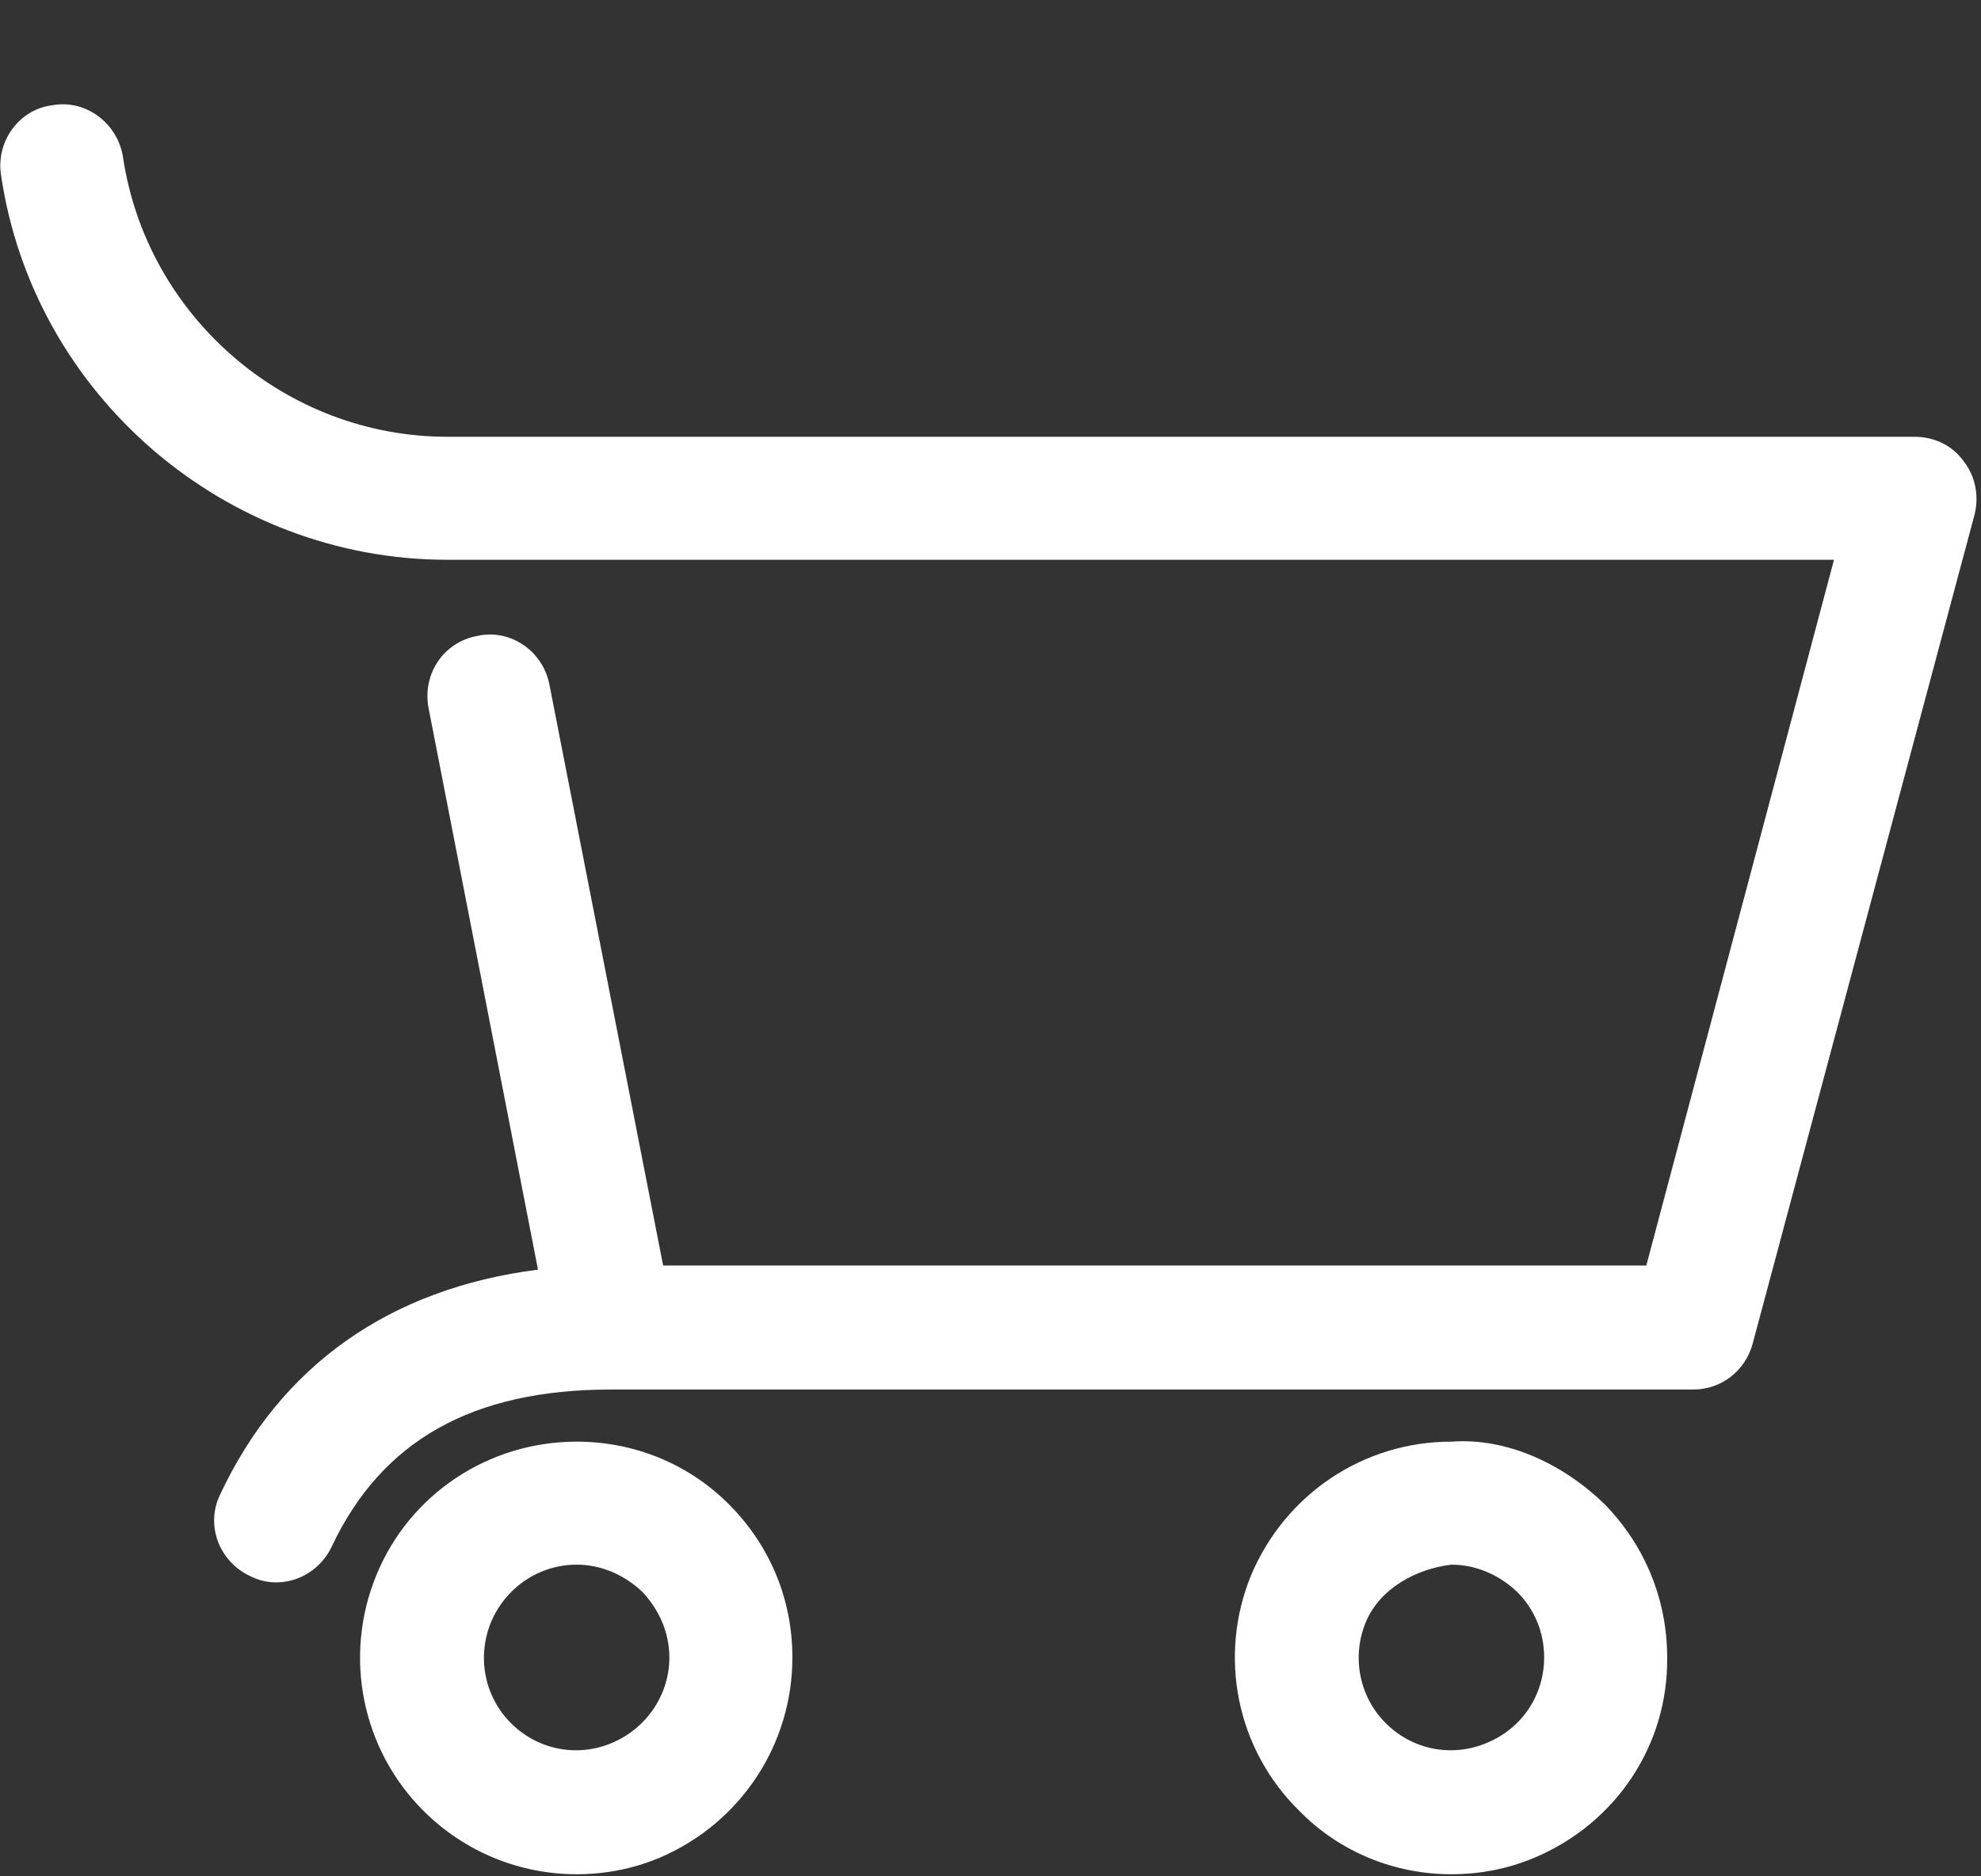 <svg xmlns="http://www.w3.org/2000/svg" viewBox="0 0 19 18" width="19" height="18">
	<rect x="0" y="0" width="19" height="18" fill="#333333" stroke="none"/>
	<path fill="#ffffff" d="M5.53 17.98C4.99 17.98 4.46 17.77 4.06 17.37C3.47 16.78 3.29 15.89 3.61 15.11C3.93 14.33 4.69 13.83 5.53 13.83C5.53 13.83 5.53 13.83 5.53 13.83C6.08 13.83 6.6 14.04 6.99 14.43C7.39 14.83 7.6 15.35 7.6 15.9C7.6 16.74 7.1 17.49 6.33 17.82C6.07 17.93 5.8 17.98 5.53 17.98ZM5.53 15.01C5.53 15.01 5.53 15.01 5.53 15.01C5.17 15.01 4.85 15.23 4.71 15.56C4.57 15.9 4.65 16.28 4.9 16.53C5.16 16.79 5.54 16.86 5.87 16.72C6.2 16.58 6.42 16.26 6.42 15.9C6.42 15.66 6.32 15.44 6.16 15.27C5.99 15.11 5.77 15.01 5.53 15.01ZM13.92 17.98C13.38 17.98 12.85 17.77 12.46 17.37C11.86 16.78 11.68 15.89 12 15.11C12.33 14.33 13.08 13.83 13.92 13.83C14.46 13.79 15 14.05 15.39 14.43C15.78 14.83 15.99 15.35 15.99 15.9C16 16.74 15.5 17.49 14.72 17.82C14.46 17.93 14.19 17.98 13.92 17.98ZM13.92 15.01C13.92 15.01 13.92 15.01 13.92 15.01C13.59 15.05 13.24 15.23 13.1 15.56C12.96 15.9 13.04 16.28 13.29 16.53C13.55 16.79 13.93 16.86 14.26 16.72C14.6 16.58 14.81 16.26 14.81 15.9C14.81 15.66 14.72 15.44 14.55 15.27C14.38 15.11 14.16 15.01 13.92 15.01ZM2.65 15.18C2.56 15.18 2.48 15.16 2.4 15.12C2.1 14.98 1.97 14.63 2.11 14.34C2.69 13.1 3.74 12.36 5.16 12.18L4.11 6.79C4.05 6.47 4.25 6.16 4.58 6.1C4.9 6.03 5.21 6.25 5.27 6.57L6.36 12.14L15.79 12.14L17.59 5.37C17.58 5.37 4.3 5.37 4.29 5.37C2.16 5.37 0.32 3.79 0.01 1.68C-0.04 1.36 0.18 1.05 0.5 1.01C0.82 0.95 1.13 1.18 1.18 1.51C1.41 3.04 2.74 4.19 4.29 4.19C4.3 4.19 4.31 4.19 4.31 4.19L18.36 4.19C18.55 4.19 18.72 4.27 18.83 4.42C18.95 4.57 18.98 4.76 18.94 4.93L16.81 12.89C16.74 13.15 16.51 13.33 16.24 13.33L5.88 13.33C5.88 13.33 5.87 13.33 5.86 13.33C4.53 13.33 3.66 13.82 3.18 14.84C3.08 15.05 2.87 15.18 2.65 15.18Z" />
</svg>